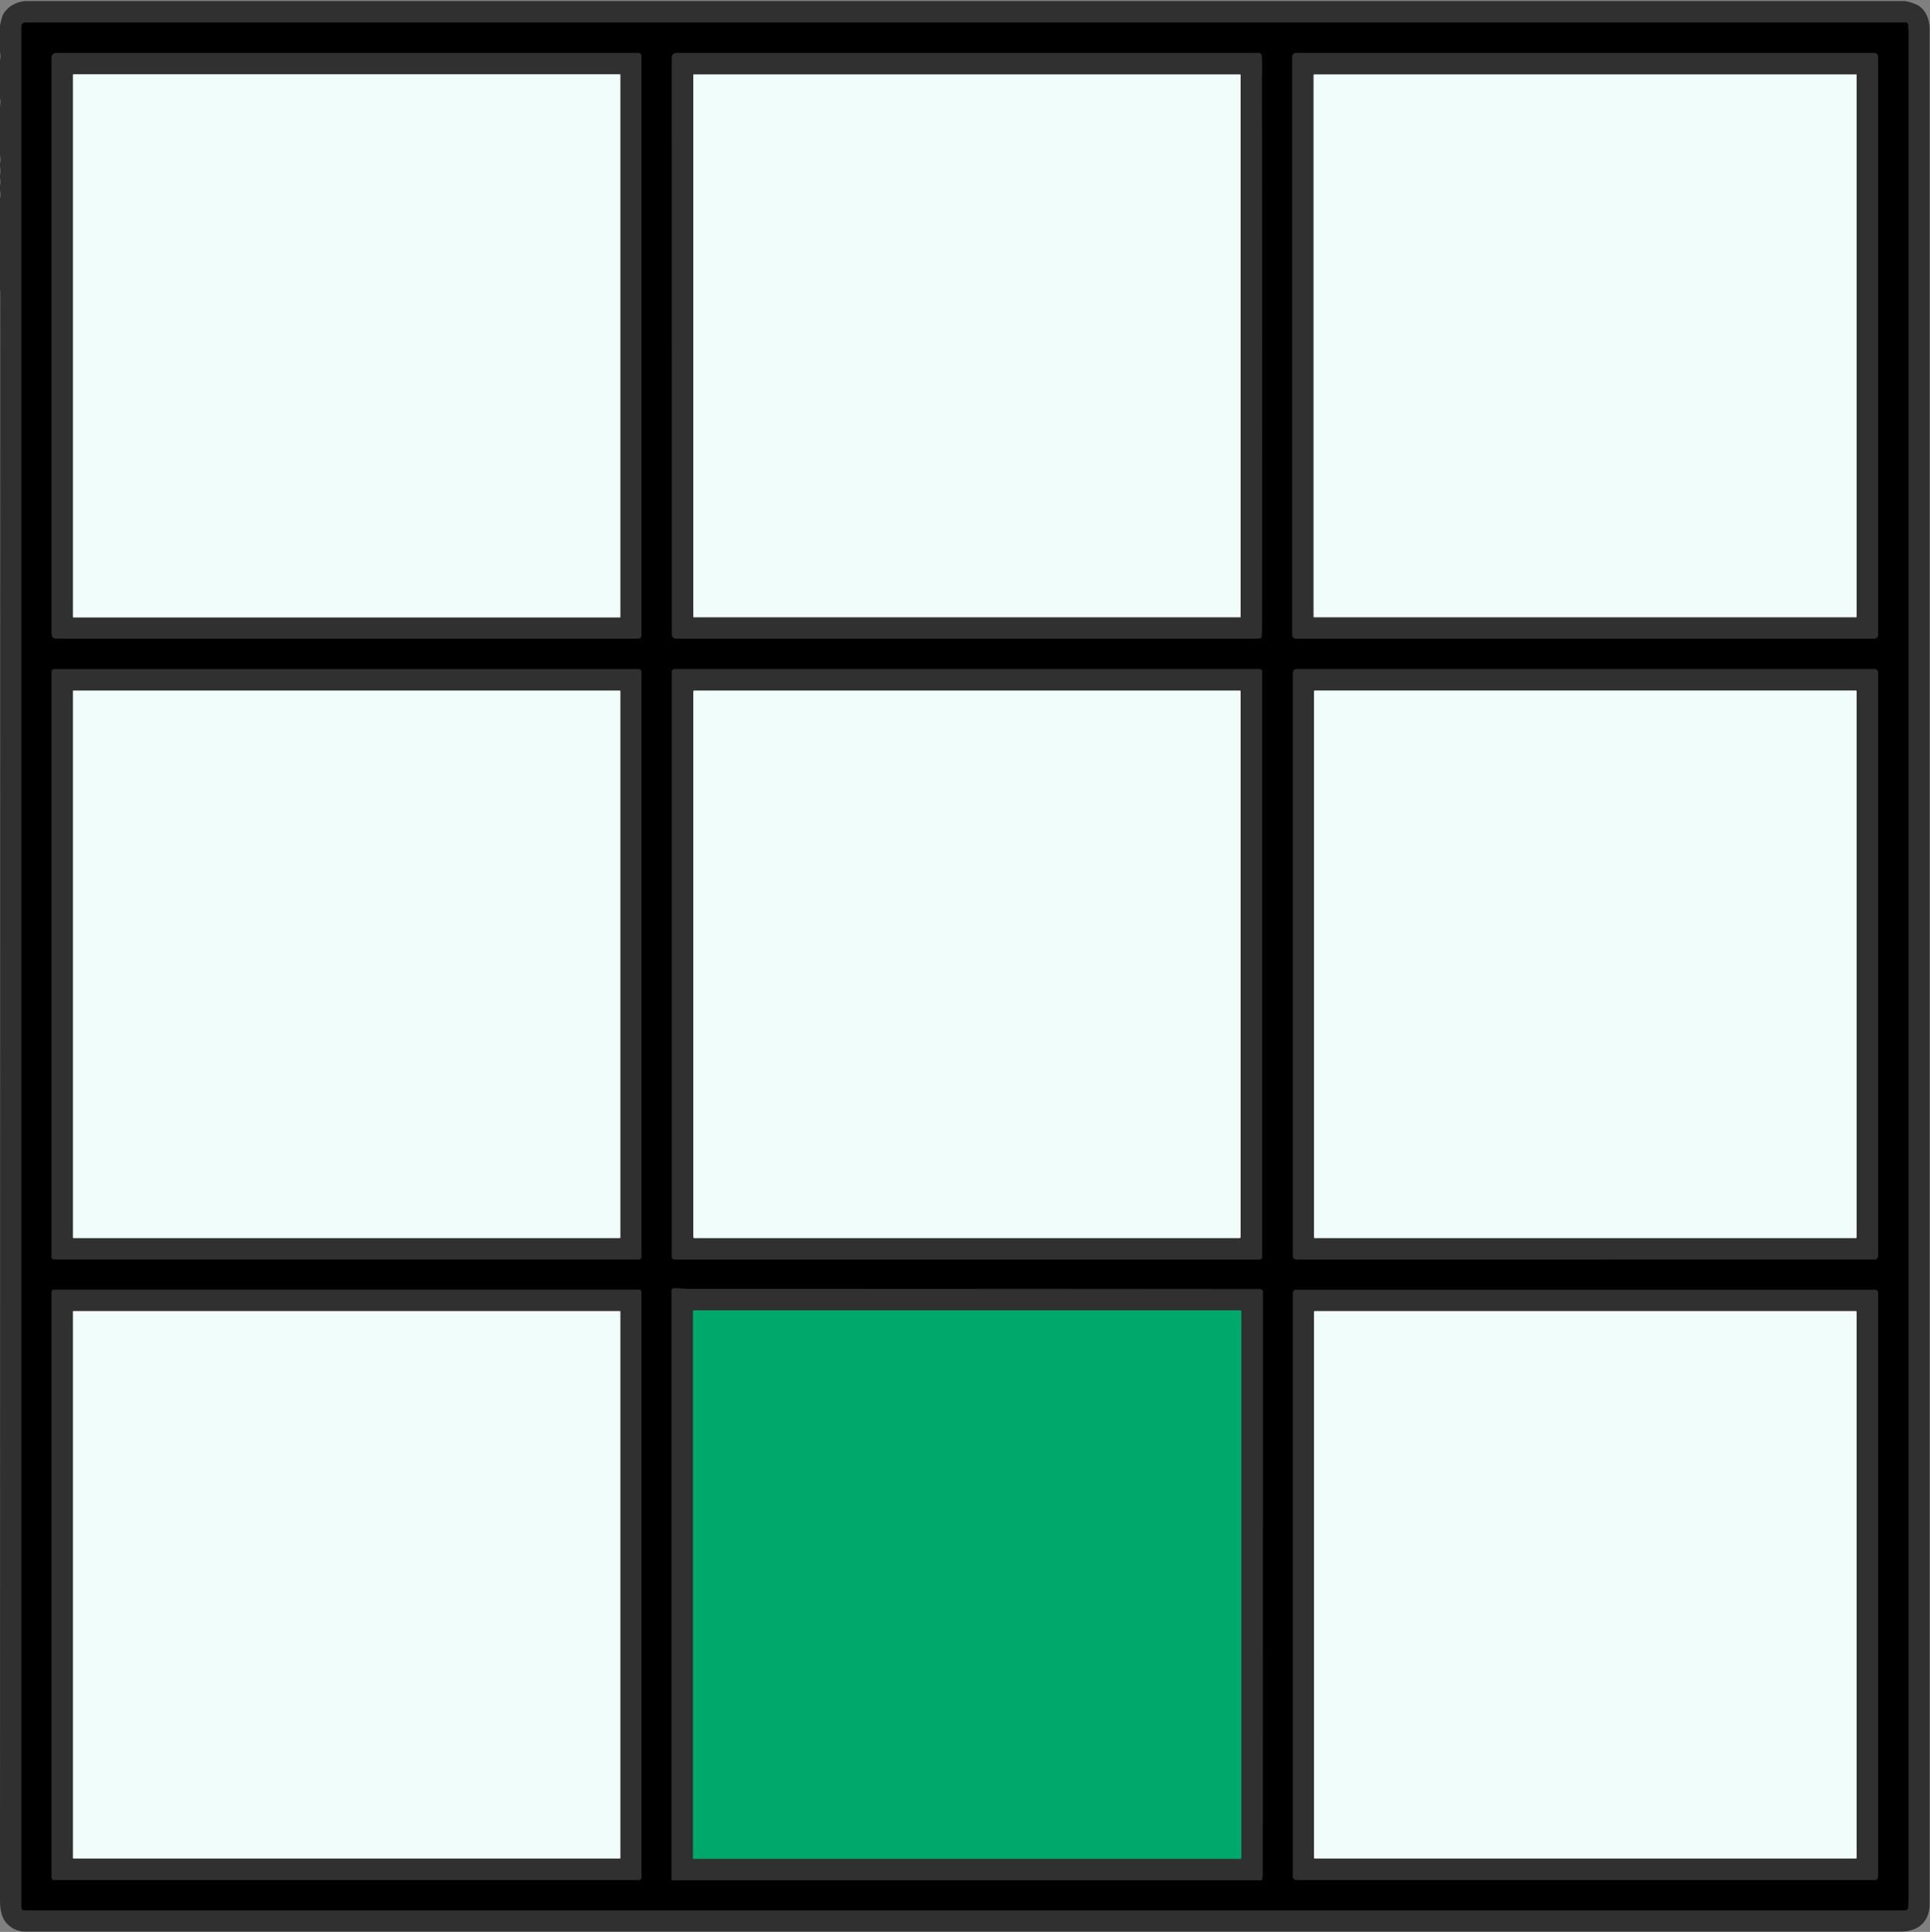 <?xml version="1.0" encoding="UTF-8" standalone="no"?>
<svg
   version="1.1"
   viewBox="0.00 0.00 1348.00 1349.00"
   id="svg33"
   sodipodi:docname="f.svg"
   inkscape:version="1.3 (0e150ed6c4, 2023-07-21)"
   xmlns:inkscape="http://www.inkscape.org/namespaces/inkscape"
   xmlns:sodipodi="http://sodipodi.sourceforge.net/DTD/sodipodi-0.dtd"
   xmlns="http://www.w3.org/2000/svg"
   xmlns:svg="http://www.w3.org/2000/svg">
  <rect x="0.00" y="0.00" width="1348.00" height="1349.00" fill="#808080" stroke="none"/>
  <defs
     id="defs33" />
  <sodipodi:namedview
     id="namedview33"
     pagecolor="#ffffff"
     bordercolor="#000000"
     borderopacity="0.25"
     inkscape:showpageshadow="2"
     inkscape:pageopacity="0.0"
     inkscape:pagecheckerboard="0"
     inkscape:deskcolor="#d1d1d1"
     inkscape:zoom="0.60340993"
     inkscape:cx="673.67138"
     inkscape:cy="674.5"
     inkscape:window-width="1920"
     inkscape:window-height="1010"
     inkscape:window-x="-6"
     inkscape:window-y="-6"
     inkscape:window-maximized="1"
     inkscape:current-layer="svg33" />
  <g
     stroke-width="2.00"
     fill="none"
     stroke-linecap="butt"
     id="g19">
    <path
       stroke="#181818"
       vector-effect="non-scaling-stroke"
       d="   M 1330.91 15.75   L 17.54 15.74   A 2.54 2.54 0.0 0 0 15.00 18.28   L 15.00 1331.99   A 1.99 1.99 0.0 0 0 16.99 1333.98   L 1330.50 1333.95   A 2.18 2.17 3.4 0 0 1332.66 1332.04   Q 1332.97 1329.56 1332.97 1326.50   Q 1333.00 674.07 1333.00 21.65   C 1333.00 20.58 1332.54 19.10 1332.76 18.05   A 1.90 1.89 -84.0 0 0 1330.91 15.75"
       id="path1" />
    <path
       stroke="#181818"
       vector-effect="non-scaling-stroke"
       d="   M 36.00 441.50   C 36.00 445.51 37.35 446.00 41.00 446.00   Q 243.31 446.00 445.53 446.00   Q 448.00 446.00 448.00 443.52   L 448.00 39.25   A 2.25 2.25 0.0 0 0 445.75 37.00   L 39.23 37.00   A 3.23 3.23 0.0 0 0 36.00 40.23   Q 36.00 240.78 36.00 441.50"
       id="path2" />
    <path
       stroke="#181818"
       vector-effect="non-scaling-stroke"
       d="   M 881.32 58.37   C 881.31 53.58 881.77 45.30 881.15 38.75   A 1.93 1.93 0.0 0 0 879.23 37.00   L 472.25 37.00   A 3.01 3.00 0.0 0 0 469.24 40.00   L 469.27 442.51   Q 469.27 446.00 472.76 446.00   L 879.42 446.00   A 1.82 1.81 88.1 0 0 881.23 444.06   C 881.14 442.61 881.42 440.94 881.42 439.58   Q 881.69 248.97 881.32 58.37"
       id="path3" />
    <path
       stroke="#181818"
       vector-effect="non-scaling-stroke"
       d="   M 1311.75 39.71   A 2.71 2.71 0.0 0 0 1309.04 37.00   L 905.22 37.00   A 2.71 2.71 0.0 0 0 902.51 39.71   L 902.51 443.29   A 2.71 2.71 0.0 0 0 905.22 446.00   L 1309.04 446.00   A 2.71 2.71 0.0 0 0 1311.75 443.29   L 1311.75 39.71"
       id="path4" />
    <path
       stroke="#181818"
       vector-effect="non-scaling-stroke"
       d="   M 448.00 468.98   A 1.72 1.72 0.0 0 0 446.28 467.26   L 37.72 467.26   A 1.72 1.72 0.0 0 0 36.00 468.98   L 36.00 877.74   A 1.72 1.72 0.0 0 0 37.72 879.46   L 446.28 879.46   A 1.72 1.72 0.0 0 0 448.00 877.74   L 448.00 468.98"
       id="path5" />
    <path
       stroke="#181818"
       vector-effect="non-scaling-stroke"
       d="   M 881.49 469.06   A 1.81 1.81 0.0 0 0 879.68 467.25   L 471.06 467.25   A 1.81 1.81 0.0 0 0 469.25 469.06   L 469.25 877.68   A 1.81 1.81 0.0 0 0 471.06 879.49   L 879.68 879.49   A 1.81 1.81 0.0 0 0 881.49 877.68   L 881.49 469.06"
       id="path6" />
    <path
       stroke="#181818"
       vector-effect="non-scaling-stroke"
       d="   M 1311.75 469.72   A 2.47 2.47 0.0 0 0 1309.28 467.25   L 905.47 467.25   A 2.47 2.47 0.0 0 0 903.00 469.72   L 903.00 877.03   A 2.47 2.47 0.0 0 0 905.47 879.50   L 1309.28 879.48   A 2.47 2.47 0.0 0 0 1311.75 877.01   L 1311.75 469.72"
       id="path7" />
    <path
       stroke="#181818"
       vector-effect="non-scaling-stroke"
       d="   M 880.79 900.36   Q 880.16 900.19 879.25 900.19   Q 680.88 900.01 482.50 899.99   C 478.82 899.99 474.70 899.65 470.95 899.58   Q 469.00 899.55 469.00 901.50   L 469.00 1312.50   A 0.50 0.50 0.0 0 0 469.50 1313.00   L 880.21 1313.00   Q 881.53 1313.00 881.68 1311.69   Q 881.90 1309.77 881.90 1306.75   Q 882.00 1104.41 882.00 901.95   A 1.66 1.65 7.9 0 0 880.79 900.36"
       id="path8" />
    <path
       stroke="#181818"
       vector-effect="non-scaling-stroke"
       d="   M 448.00 902.27   A 1.66 1.66 0.0 0 0 446.34 900.61   L 37.66 900.61   A 1.66 1.66 0.0 0 0 36.00 902.27   L 36.00 1311.09   A 1.66 1.66 0.0 0 0 37.66 1312.75   L 446.34 1312.75   A 1.66 1.66 0.0 0 0 448.00 1311.09   L 448.00 902.27"
       id="path9" />
    <path
       stroke="#181818"
       vector-effect="non-scaling-stroke"
       d="   M 1311.75 902.81   A 2.18 2.18 0.0 0 0 1309.57 900.63   L 905.18 900.63   A 2.18 2.18 0.0 0 0 903.00 902.81   L 903.00 1310.57   A 2.18 2.18 0.0 0 0 905.18 1312.75   L 1309.57 1312.75   A 2.18 2.18 0.0 0 0 1311.75 1310.57   L 1311.75 902.81"
       id="path10" />
    <path
       stroke="#919795"
       vector-effect="non-scaling-stroke"
       d="   M 433.25 52.16   A 0.26 0.26 0.0 0 0 432.99 51.90   L 51.25 51.90   A 0.26 0.26 0.0 0 0 50.99 52.16   L 50.99 430.86   A 0.26 0.26 0.0 0 0 51.25 431.12   L 432.99 431.12   A 0.26 0.26 0.0 0 0 433.25 430.86   L 433.25 52.16"
       id="path11" />
    <path
       stroke="#919795"
       vector-effect="non-scaling-stroke"
       d="   M 866.50 52.26   A 0.26 0.26 0.0 0 0 866.24 52.00   L 484.52 52.00   A 0.26 0.26 0.0 0 0 484.26 52.26   L 484.26 430.74   A 0.26 0.26 0.0 0 0 484.52 431.00   L 866.24 431.00   A 0.26 0.26 0.0 0 0 866.50 430.74   L 866.50 52.26"
       id="path12" />
    <path
       stroke="#919795"
       vector-effect="non-scaling-stroke"
       d="   M 1296.74 52.31   A 0.31 0.31 0.0 0 0 1296.43 52.00   L 917.81 52.00   A 0.31 0.31 0.0 0 0 917.50 52.31   L 917.50 430.69   A 0.31 0.31 0.0 0 0 917.81 431.00   L 1296.43 431.00   A 0.31 0.31 0.0 0 0 1296.74 430.69   L 1296.74 52.31"
       id="path13" />
    <path
       stroke="#919795"
       vector-effect="non-scaling-stroke"
       d="   M 433.25 482.53   A 0.27 0.27 0.0 0 0 432.98 482.26   L 51.26 482.26   A 0.27 0.27 0.0 0 0 50.99 482.53   L 50.99 864.23   A 0.27 0.27 0.0 0 0 51.26 864.50   L 432.98 864.50   A 0.27 0.27 0.0 0 0 433.25 864.23   L 433.25 482.53"
       id="path14" />
    <path
       stroke="#919795"
       vector-effect="non-scaling-stroke"
       d="   M 865.72 864.50   Q 866.50 864.50 866.50 863.72   L 866.50 482.75   Q 866.50 482.25 866.00 482.25   L 484.88 482.25   Q 484.25 482.25 484.25 482.88   L 484.25 863.72   Q 484.25 864.50 485.03 864.50   L 865.72 864.50"
       id="path15" />
    <path
       stroke="#919795"
       vector-effect="non-scaling-stroke"
       d="   M 1296.75 482.67   A 0.43 0.43 0.0 0 0 1296.32 482.24   L 918.18 482.24   A 0.43 0.43 0.0 0 0 917.75 482.67   L 917.75 864.07   A 0.43 0.43 0.0 0 0 918.18 864.50   L 1296.32 864.50   A 0.43 0.43 0.0 0 0 1296.75 864.07   L 1296.75 482.67"
       id="path16" />
    <path
       stroke="#18553c"
       vector-effect="non-scaling-stroke"
       d="   M 867.00 915.57   A 0.57 0.57 0.0 0 0 866.43 915.00   L 484.57 915.00   A 0.57 0.57 0.0 0 0 484.00 915.57   L 484.00 1297.43   A 0.57 0.57 0.0 0 0 484.57 1298.00   L 866.43 1298.00   A 0.57 0.57 0.0 0 0 867.00 1297.43   L 867.00 915.57"
       id="path17" />
    <path
       stroke="#919795"
       vector-effect="non-scaling-stroke"
       d="   M 433.25 915.76   A 0.26 0.26 0.0 0 0 432.99 915.50   L 51.25 915.50   A 0.26 0.26 0.0 0 0 50.99 915.76   L 50.99 1297.48   A 0.26 0.26 0.0 0 0 51.25 1297.74   L 432.99 1297.74   A 0.26 0.26 0.0 0 0 433.25 1297.48   L 433.25 915.76"
       id="path18" />
    <path
       stroke="#919795"
       vector-effect="non-scaling-stroke"
       d="   M 918.28 915.50   Q 917.75 915.50 917.75 916.03   L 917.75 1297.25   Q 917.75 1297.75 918.25 1297.75   L 1296.25 1297.75   Q 1296.75 1297.75 1296.75 1297.25   L 1296.75 916.03   Q 1296.75 915.50 1296.22 915.50   L 918.28 915.50"
       id="path19" />
  </g>
  <path
     fill="#303030"
     d="   M 0.00 1326.93   L 0.00 1322.69   L 0.19 203.16   Q 0.19 203.06 0.09 203.01   Q 0.05 202.99 0.00 202.97   Q 0.03 202.85 0.00 202.74   L 0.00 195.90   L 0.00 194.74   L 0.00 187.90   L 0.00 186.74   L 0.00 179.90   L 0.00 178.74   L 0.00 171.90   L 0.00 170.74   L 0.00 163.90   L 0.00 162.74   L 0.00 155.90   L 0.00 154.74   L 0.00 147.90   L 0.00 146.74   L 0.00 139.90   L 0.00 138.74   Q 0.59 135.80 0.00 132.90   L 0.00 129.74   Q 0.60 127.06 0.00 124.39   L 0.00 122.24   Q 0.59 119.31 0.00 116.40   L 0.00 114.24   Q 0.59 111.31 0.00 108.39   L 0.00 106.74   L 0.00 100.40   L 0.00 98.74   L 0.00 92.40   L 0.00 90.74   L 0.00 84.40   L 0.00 82.74   L 0.00 76.40   L 0.00 74.24   Q 0.61 71.29 0.00 68.41   L 0.00 42.22   Q 0.61 39.31 0.00 36.41   L 0.00 17.73   C 0.81 14.58 1.17 11.29 3.03 8.70   C 6.75 3.52 12.74 0.75 19.05 0.75   Q 674.40 0.75 1329.75 0.75   C 1332.45 0.75 1338.24 2.61 1340.82 4.51   C 1345.66 8.10 1347.75 14.39 1347.75 20.45   Q 1347.75 674.87 1347.75 1329.28   C 1347.75 1341.71 1340.08 1348.75 1327.76 1348.75   Q 672.88 1348.75 18.00 1348.75   Q 9.79 1348.75 4.55 1342.89   C 0.79 1338.71 0.03 1332.47 0.00 1326.93   Z   M 1330.91 15.75   L 17.54 15.74   A 2.54 2.54 0.0 0 0 15.00 18.28   L 15.00 1331.99   A 1.99 1.99 0.0 0 0 16.99 1333.98   L 1330.50 1333.95   A 2.18 2.17 3.4 0 0 1332.66 1332.04   Q 1332.97 1329.56 1332.97 1326.50   Q 1333.00 674.07 1333.00 21.65   C 1333.00 20.58 1332.54 19.10 1332.76 18.05   A 1.90 1.89 -84.0 0 0 1330.91 15.75   Z"
     id="path20" />
  <path
     fill="#000000"
     d="   M 17.54 15.74   L 1330.91 15.75   A 1.90 1.89 -84.0 0 1 1332.76 18.05   C 1332.54 19.10 1333.00 20.58 1333.00 21.65   Q 1333.00 674.07 1332.97 1326.50   Q 1332.97 1329.56 1332.66 1332.04   A 2.18 2.17 3.4 0 1 1330.50 1333.95   L 16.99 1333.98   A 1.99 1.99 0.0 0 1 15.00 1331.99   L 15.00 18.28   A 2.54 2.54 0.0 0 1 17.54 15.74   Z   M 36.00 441.50   C 36.00 445.51 37.35 446.00 41.00 446.00   Q 243.31 446.00 445.53 446.00   Q 448.00 446.00 448.00 443.52   L 448.00 39.25   A 2.25 2.25 0.0 0 0 445.75 37.00   L 39.23 37.00   A 3.23 3.23 0.0 0 0 36.00 40.23   Q 36.00 240.78 36.00 441.50   Z   M 881.32 58.37   C 881.31 53.58 881.77 45.30 881.15 38.75   A 1.93 1.93 0.0 0 0 879.23 37.00   L 472.25 37.00   A 3.01 3.00 0.0 0 0 469.24 40.00   L 469.27 442.51   Q 469.27 446.00 472.76 446.00   L 879.42 446.00   A 1.82 1.81 88.1 0 0 881.23 444.06   C 881.14 442.61 881.42 440.94 881.42 439.58   Q 881.69 248.97 881.32 58.37   Z   M 1311.75 39.71   A 2.71 2.71 0.0 0 0 1309.04 37.00   L 905.22 37.00   A 2.71 2.71 0.0 0 0 902.51 39.71   L 902.51 443.29   A 2.71 2.71 0.0 0 0 905.22 446.00   L 1309.04 446.00   A 2.71 2.71 0.0 0 0 1311.75 443.29   L 1311.75 39.71   Z   M 448.00 468.98   A 1.72 1.72 0.0 0 0 446.28 467.26   L 37.72 467.26   A 1.72 1.72 0.0 0 0 36.00 468.98   L 36.00 877.74   A 1.72 1.72 0.0 0 0 37.72 879.46   L 446.28 879.46   A 1.72 1.72 0.0 0 0 448.00 877.74   L 448.00 468.98   Z   M 881.49 469.06   A 1.81 1.81 0.0 0 0 879.68 467.25   L 471.06 467.25   A 1.81 1.81 0.0 0 0 469.25 469.06   L 469.25 877.68   A 1.81 1.81 0.0 0 0 471.06 879.49   L 879.68 879.49   A 1.81 1.81 0.0 0 0 881.49 877.68   L 881.49 469.06   Z   M 1311.75 469.72   A 2.47 2.47 0.0 0 0 1309.28 467.25   L 905.47 467.25   A 2.47 2.47 0.0 0 0 903.00 469.72   L 903.00 877.03   A 2.47 2.47 0.0 0 0 905.47 879.50   L 1309.28 879.48   A 2.47 2.47 0.0 0 0 1311.75 877.01   L 1311.75 469.72   Z   M 880.79 900.36   Q 880.16 900.19 879.25 900.19   Q 680.88 900.01 482.50 899.99   C 478.82 899.99 474.70 899.65 470.95 899.58   Q 469.00 899.55 469.00 901.50   L 469.00 1312.50   A 0.50 0.50 0.0 0 0 469.50 1313.00   L 880.21 1313.00   Q 881.53 1313.00 881.68 1311.69   Q 881.90 1309.77 881.90 1306.75   Q 882.00 1104.41 882.00 901.95   A 1.66 1.65 7.9 0 0 880.79 900.36   Z   M 448.00 902.27   A 1.66 1.66 0.0 0 0 446.34 900.61   L 37.66 900.61   A 1.66 1.66 0.0 0 0 36.00 902.27   L 36.00 1311.09   A 1.66 1.66 0.0 0 0 37.66 1312.75   L 446.34 1312.75   A 1.66 1.66 0.0 0 0 448.00 1311.09   L 448.00 902.27   Z   M 1311.75 902.81   A 2.18 2.18 0.0 0 0 1309.57 900.63   L 905.18 900.63   A 2.18 2.18 0.0 0 0 903.00 902.81   L 903.00 1310.57   A 2.18 2.18 0.0 0 0 905.18 1312.75   L 1309.57 1312.75   A 2.18 2.18 0.0 0 0 1311.75 1310.57   L 1311.75 902.81   Z"
     id="path21" />
  <path
     fill="#303030"
     d="   M 41.00 446.00   C 37.35 446.00 36.00 445.51 36.00 441.50   Q 36.00 240.78 36.00 40.23   A 3.23 3.23 0.0 0 1 39.23 37.00   L 445.75 37.00   A 2.25 2.25 0.0 0 1 448.00 39.25   L 448.00 443.52   Q 448.00 446.00 445.53 446.00   Q 243.31 446.00 41.00 446.00   Z   M 433.25 52.16   A 0.26 0.26 0.0 0 0 432.99 51.90   L 51.25 51.90   A 0.26 0.26 0.0 0 0 50.99 52.16   L 50.99 430.86   A 0.26 0.26 0.0 0 0 51.25 431.12   L 432.99 431.12   A 0.26 0.26 0.0 0 0 433.25 430.86   L 433.25 52.16   Z"
     id="path22" />
  <path
     fill="#303030"
     d="   M 881.32 58.37   Q 881.69 248.97 881.42 439.58   C 881.42 440.94 881.14 442.61 881.23 444.06   A 1.82 1.81 88.1 0 1 879.42 446.00   L 472.76 446.00   Q 469.27 446.00 469.27 442.51   L 469.24 40.00   A 3.01 3.00 -0.0 0 1 472.25 37.00   L 879.23 37.00   A 1.93 1.93 0.0 0 1 881.15 38.75   C 881.77 45.30 881.31 53.58 881.32 58.37   Z   M 866.50 52.26   A 0.26 0.26 0.0 0 0 866.24 52.00   L 484.52 52.00   A 0.26 0.26 0.0 0 0 484.26 52.26   L 484.26 430.74   A 0.26 0.26 0.0 0 0 484.52 431.00   L 866.24 431.00   A 0.26 0.26 0.0 0 0 866.50 430.74   L 866.50 52.26   Z"
     id="path23" />
  <path
     fill="#303030"
     d="   M 1311.75 443.29   A 2.71 2.71 0.0 0 1 1309.04 446.00   L 905.22 446.00   A 2.71 2.71 0.0 0 1 902.51 443.29   L 902.51 39.71   A 2.71 2.71 0.0 0 1 905.22 37.00   L 1309.04 37.00   A 2.71 2.71 0.0 0 1 1311.75 39.71   L 1311.75 443.29   Z   M 1296.74 52.31   A 0.31 0.31 0.0 0 0 1296.43 52.00   L 917.81 52.00   A 0.31 0.31 0.0 0 0 917.50 52.31   L 917.50 430.69   A 0.31 0.31 0.0 0 0 917.81 431.00   L 1296.43 431.00   A 0.31 0.31 0.0 0 0 1296.74 430.69   L 1296.74 52.31   Z"
     id="path24" />
  <rect
     fill="#f1fdfa"
     x="50.99"
     y="51.90"
     width="382.26"
     height="379.22"
     rx="0.26"
     id="rect24" />
  <rect
     fill="#f1fdfa"
     x="917.50"
     y="52.00"
     width="379.24"
     height="379.00"
     rx="0.31"
     id="rect25" />
  <rect
     fill="#f1fdfa"
     x="484.26"
     y="52.00"
     width="382.24"
     height="379.00"
     rx="0.26"
     id="rect26" />
  <path
     fill="#303030"
     d="   M 448.00 877.74   A 1.72 1.72 0.0 0 1 446.28 879.46   L 37.72 879.46   A 1.72 1.72 0.0 0 1 36.00 877.74   L 36.00 468.98   A 1.72 1.72 0.0 0 1 37.72 467.26   L 446.28 467.26   A 1.72 1.72 0.0 0 1 448.00 468.98   L 448.00 877.74   Z   M 433.25 482.53   A 0.27 0.27 0.0 0 0 432.98 482.26   L 51.26 482.26   A 0.27 0.27 0.0 0 0 50.99 482.53   L 50.99 864.23   A 0.27 0.27 0.0 0 0 51.26 864.50   L 432.98 864.50   A 0.27 0.27 0.0 0 0 433.25 864.23   L 433.25 482.53   Z"
     id="path26" />
  <path
     fill="#303030"
     d="   M 881.49 877.68   A 1.81 1.81 0.0 0 1 879.68 879.49   L 471.06 879.49   A 1.81 1.81 0.0 0 1 469.25 877.68   L 469.25 469.06   A 1.81 1.81 0.0 0 1 471.06 467.25   L 879.68 467.25   A 1.81 1.81 0.0 0 1 881.49 469.06   L 881.49 877.68   Z   M 865.72 864.50   Q 866.50 864.50 866.50 863.72   L 866.50 482.75   Q 866.50 482.25 866.00 482.25   L 484.88 482.25   Q 484.25 482.25 484.25 482.88   L 484.25 863.72   Q 484.25 864.50 485.03 864.50   L 865.72 864.50   Z"
     id="path27" />
  <path
     fill="#303030"
     d="   M 1311.75 469.72   L 1311.75 877.01   A 2.47 2.47 0.0 0 1 1309.28 879.48   L 905.47 879.50   A 2.47 2.47 0.0 0 1 903.00 877.03   L 903.00 469.72   A 2.47 2.47 0.0 0 1 905.47 467.25   L 1309.28 467.25   A 2.47 2.47 0.0 0 1 1311.75 469.72   Z   M 1296.75 482.67   A 0.43 0.43 0.0 0 0 1296.32 482.24   L 918.18 482.24   A 0.43 0.43 0.0 0 0 917.75 482.67   L 917.75 864.07   A 0.43 0.43 0.0 0 0 918.18 864.50   L 1296.32 864.50   A 0.43 0.43 0.0 0 0 1296.75 864.07   L 1296.75 482.67   Z"
     id="path28" />
  <path
     fill="#f1fdfa"
     d="   M 865.72 864.50   L 485.03 864.50   Q 484.25 864.50 484.25 863.72   L 484.25 482.88   Q 484.25 482.25 484.88 482.25   L 866.00 482.25   Q 866.50 482.25 866.50 482.75   L 866.50 863.72   Q 866.50 864.50 865.72 864.50   Z"
     id="path29" />
  <rect
     fill="#f1fdfa"
     x="917.75"
     y="482.24"
     width="379.00"
     height="382.26"
     rx="0.43"
     id="rect29" />
  <rect
     fill="#f1fdfa"
     x="50.99"
     y="482.26"
     width="382.26"
     height="382.24"
     rx="0.27"
     id="rect30" />
  <path
     fill="#303030"
     d="   M 880.79 900.36   A 1.66 1.65 7.9 0 1 882.00 901.95   Q 882.00 1104.41 881.90 1306.75   Q 881.90 1309.77 881.68 1311.69   Q 881.53 1313.00 880.21 1313.00   L 469.50 1313.00   A 0.50 0.50 0.0 0 1 469.00 1312.50   L 469.00 901.50   Q 469.00 899.55 470.95 899.58   C 474.70 899.65 478.82 899.99 482.50 899.99   Q 680.88 900.01 879.25 900.19   Q 880.16 900.19 880.79 900.36   Z   M 867.00 915.57   A 0.57 0.57 0.0 0 0 866.43 915.00   L 484.57 915.00   A 0.57 0.57 0.0 0 0 484.00 915.57   L 484.00 1297.43   A 0.57 0.57 0.0 0 0 484.57 1298.00   L 866.43 1298.00   A 0.57 0.57 0.0 0 0 867.00 1297.43   L 867.00 915.57   Z"
     id="path30" />
  <path
     fill="#303030"
     d="   M 448.00 1311.09   A 1.66 1.66 0.0 0 1 446.34 1312.75   L 37.66 1312.75   A 1.66 1.66 0.0 0 1 36.00 1311.09   L 36.00 902.27   A 1.66 1.66 0.0 0 1 37.66 900.61   L 446.34 900.61   A 1.66 1.66 0.0 0 1 448.00 902.27   L 448.00 1311.09   Z   M 433.25 915.76   A 0.26 0.26 0.0 0 0 432.99 915.50   L 51.25 915.50   A 0.26 0.26 0.0 0 0 50.99 915.76   L 50.99 1297.48   A 0.26 0.26 0.0 0 0 51.25 1297.74   L 432.99 1297.74   A 0.26 0.26 0.0 0 0 433.25 1297.48   L 433.25 915.76   Z"
     id="path31" />
  <path
     fill="#303030"
     d="   M 1311.75 902.81   L 1311.75 1310.57   A 2.18 2.18 0.0 0 1 1309.57 1312.75   L 905.18 1312.75   A 2.18 2.18 0.0 0 1 903.00 1310.57   L 903.00 902.81   A 2.18 2.18 0.0 0 1 905.18 900.63   L 1309.57 900.63   A 2.18 2.18 0.0 0 1 1311.75 902.81   Z   M 918.28 915.50   Q 917.75 915.50 917.75 916.03   L 917.75 1297.25   Q 917.75 1297.75 918.25 1297.75   L 1296.25 1297.75   Q 1296.75 1297.75 1296.75 1297.25   L 1296.75 916.03   Q 1296.75 915.50 1296.22 915.50   L 918.28 915.50   Z"
     id="path32" />
  <rect
     fill="#00a86b"
     x="484.00"
     y="915.00"
     width="383.00"
     height="383.00"
     rx="0.57"
     id="rect32"
     style="fill:#00a86b;fill-opacity:1" />
  <path
     fill="#f1fdfa"
     d="   M 918.28 915.50   L 1296.22 915.50   Q 1296.75 915.50 1296.75 916.03   L 1296.75 1297.25   Q 1296.75 1297.75 1296.25 1297.75   L 918.25 1297.75   Q 917.75 1297.75 917.75 1297.25   L 917.75 916.03   Q 917.75 915.50 918.28 915.50   Z"
     id="path33" />
  <rect
     fill="#f1fdfa"
     x="50.99"
     y="915.50"
     width="382.26"
     height="382.24"
     rx="0.26"
     id="rect33" />
</svg>
